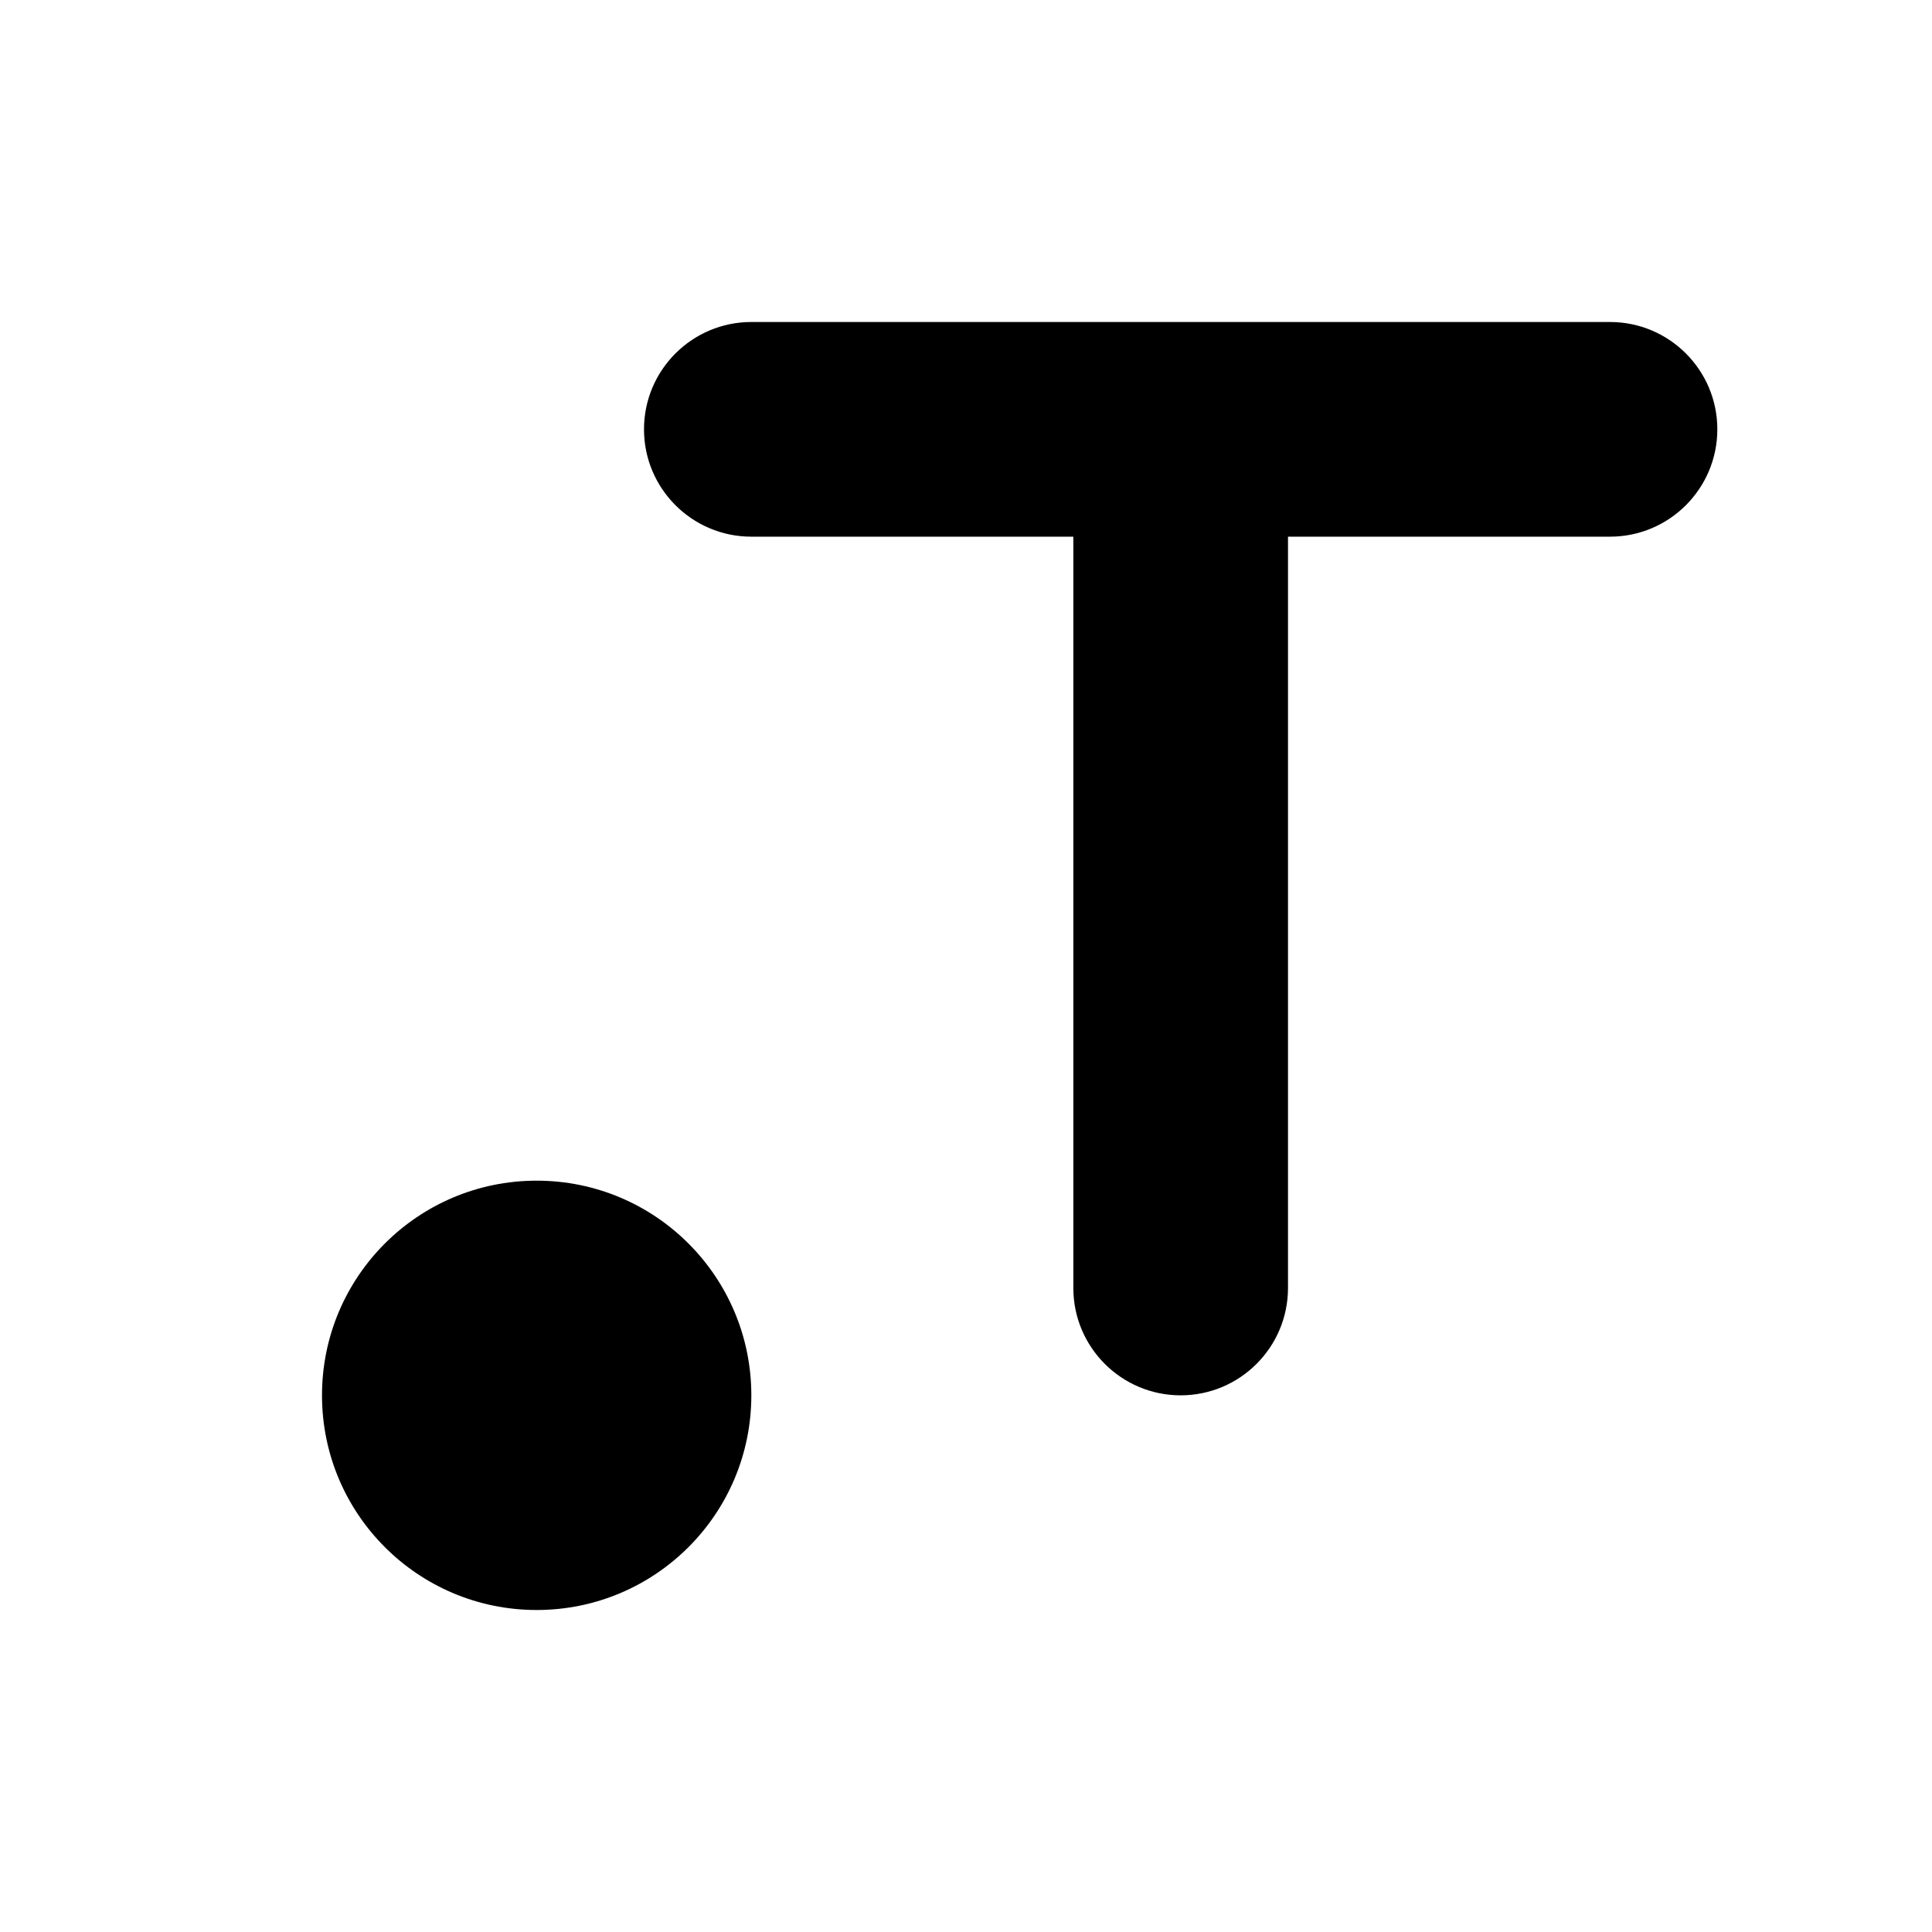 <?xml version="1.0" encoding="UTF-8" standalone="yes"?>
<svg viewBox="0 0 18 18" xmlns="http://www.w3.org/2000/svg">
  <path d="M15 3C15.552 3 16 3.448 16 4C16 4.552 15.552 5 15 5H12V12C12 12.552 11.552 13 11 13C10.448 13 10 12.552 10 12V5H7C6.448 5 6 4.552 6 4C6 3.448 6.448 3 7 3H15Z"/>
  <path d="M5 15C3.895 15 3 14.105 3 13C3 11.895 3.895 11 5 11C6.105 11 7 11.895 7 13C7 14.105 6.105 15 5 15Z"/>
</svg>
